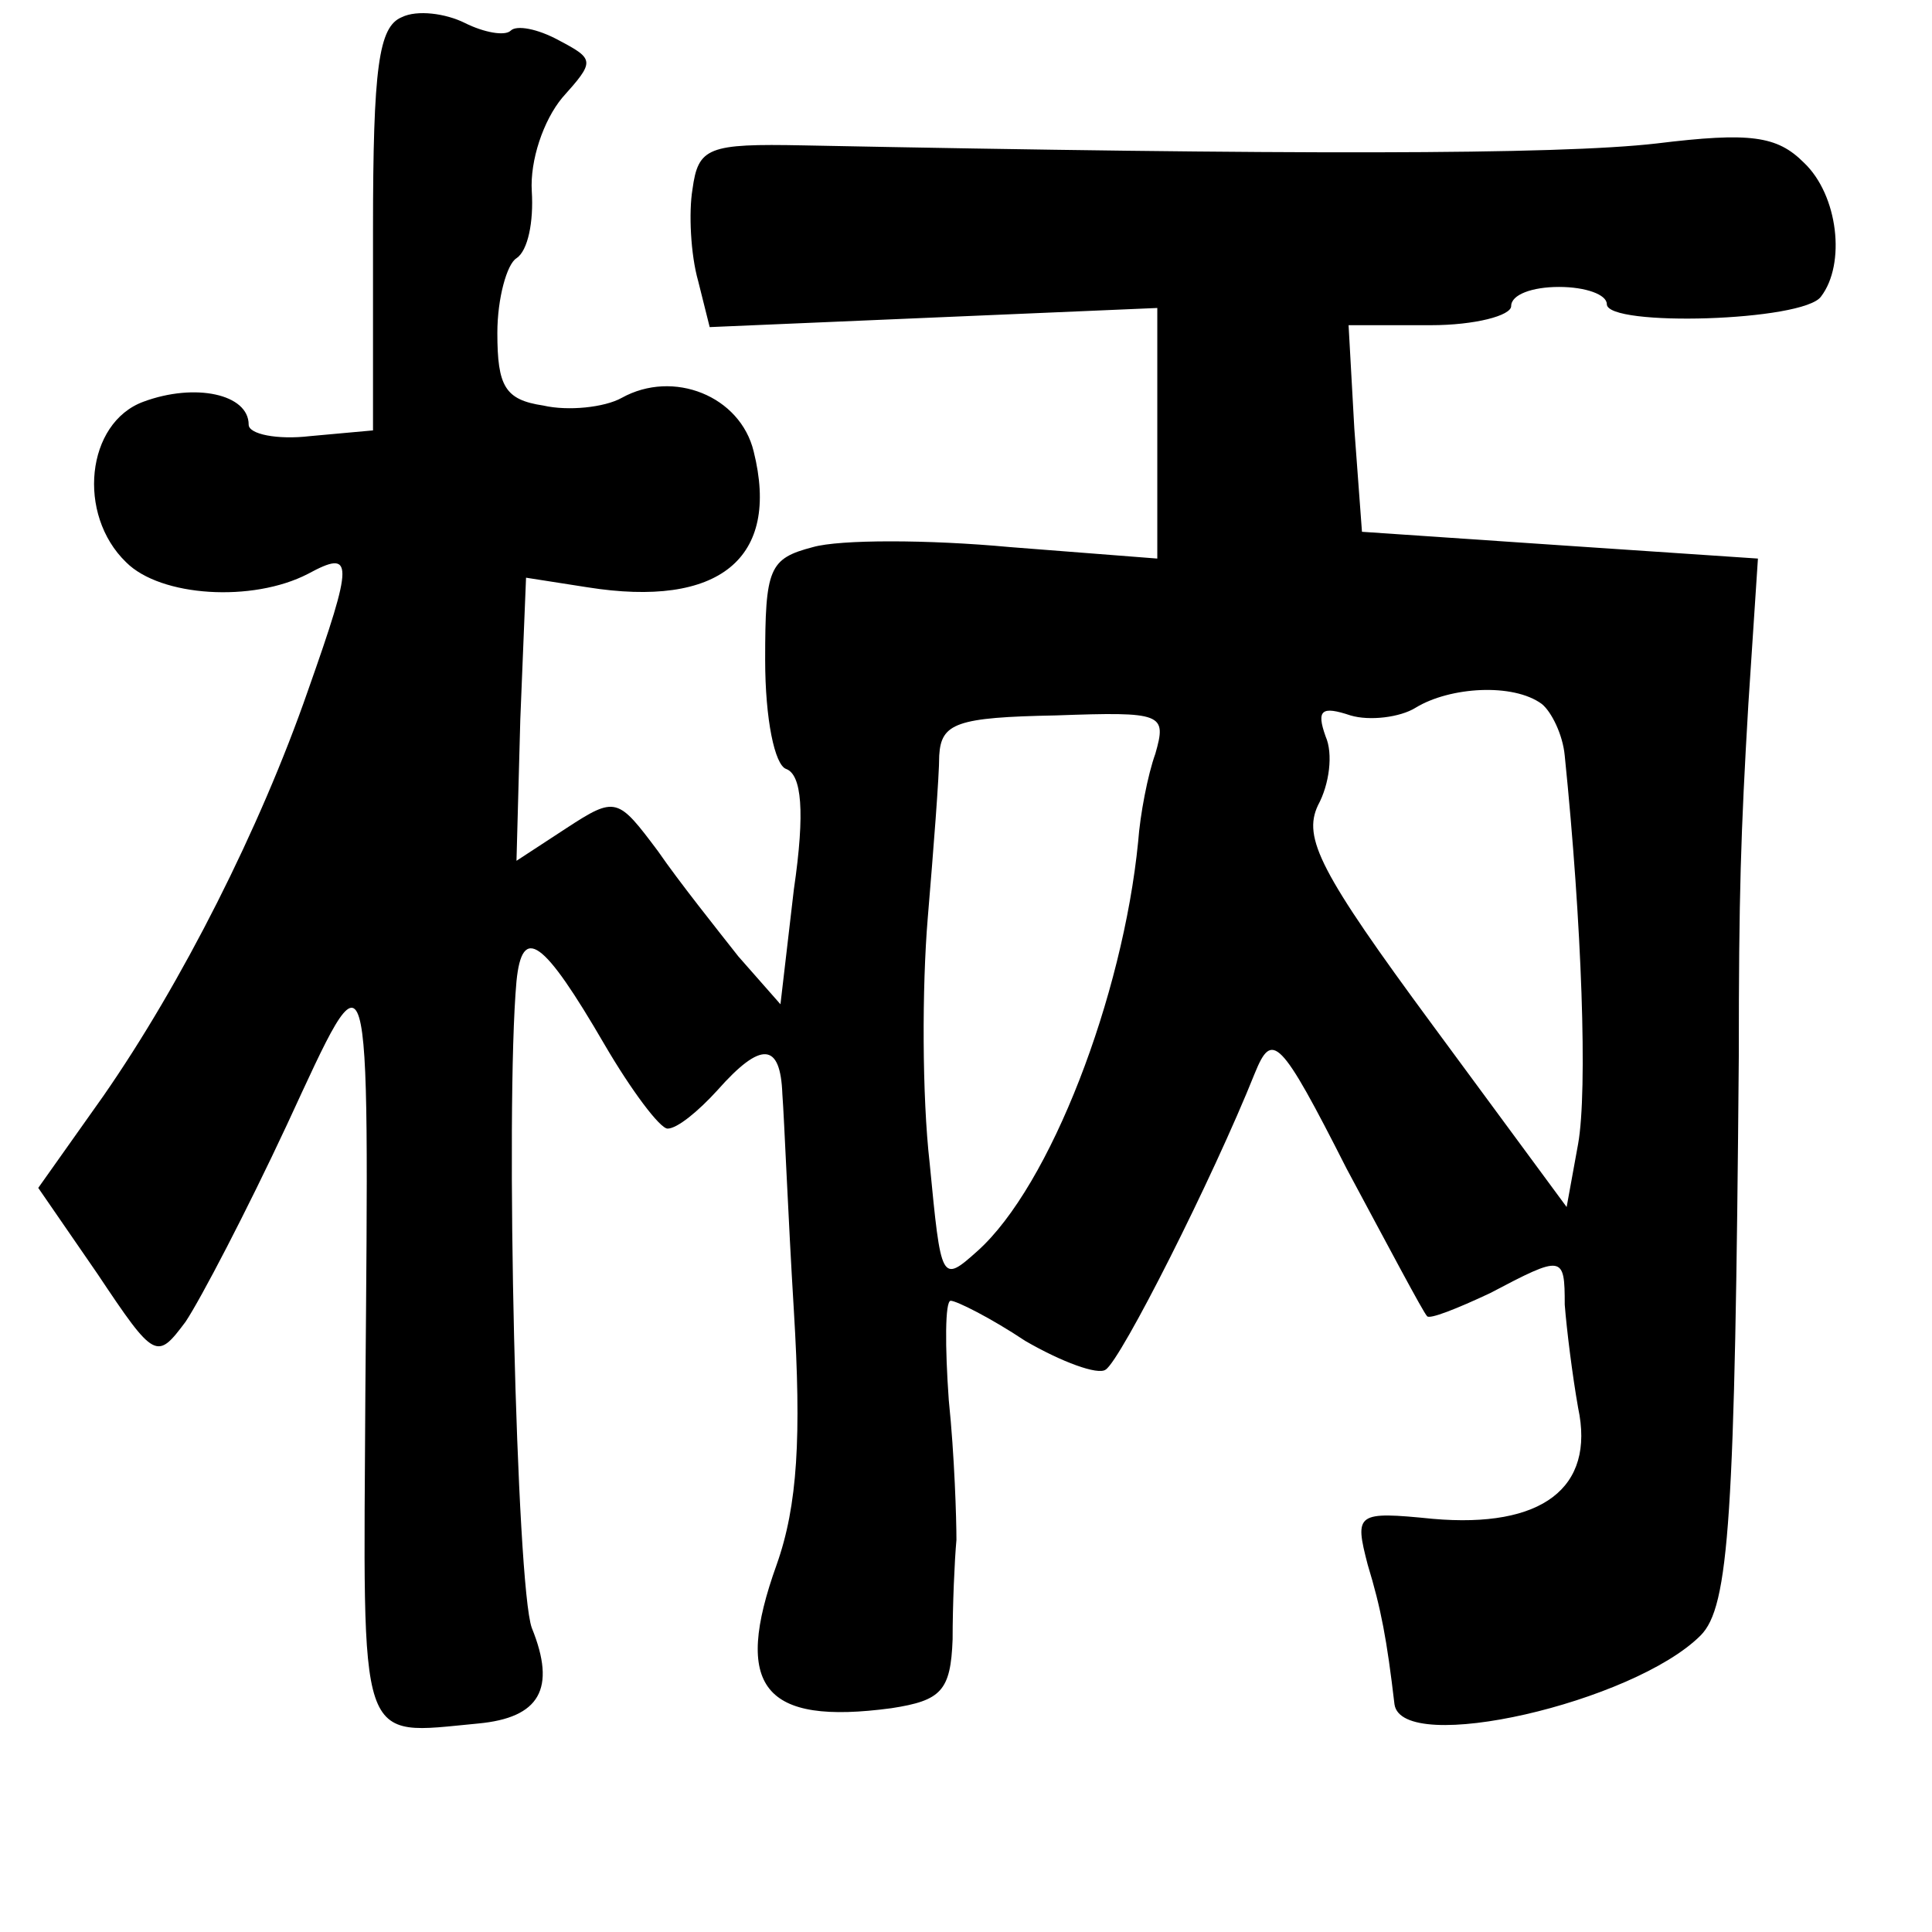 <?xml version="1.0" standalone="no"?>
<!DOCTYPE svg PUBLIC "-//W3C//DTD SVG 20010904//EN"
 "http://www.w3.org/TR/2001/REC-SVG-20010904/DTD/svg10.dtd">
<svg version="1.0" xmlns="http://www.w3.org/2000/svg"
 width="101pt" height="101pt" viewBox="0 0 101 101"
 preserveAspectRatio="xMidYMid meet">
<g transform="translate(0,101) scale(0.1,-0.1)"
fill="#000000" stroke="none">
<path d="M210 1001 c-12 -5 -15 -26 -15 -111 l0 -105 -33 -3 c-17 -2 -32 1
-32 6 0 16 -28 22 -55 12 -30 -11 -35 -59 -9 -84 18 -18 66 -21 95 -6 24 13
24 7 0 -61 -25 -72 -66 -153 -107 -212 l-34 -48 31 -45 c30 -45 31 -45 46 -25
8 12 32 58 53 103 44 95 43 101 41 -140 -1 -188 -5 -179 59 -173 32 3 41 18
28 50 -8 22 -14 271 -8 338 3 30 14 22 46 -33 14 -24 29 -44 33 -44 5 0 16 9
26 20 23 26 33 25 34 -2 1 -13 3 -64 6 -113 4 -66 2 -102 -9 -133 -23 -64 -7
-84 60 -75 26 4 31 9 32 36 0 18 1 41 2 52 0 11 -1 44 -4 73 -2 28 -2 52 1 52
3 0 21 -9 39 -21 19 -11 38 -18 42 -15 8 5 56 100 78 155 9 22 13 19 48 -50
22 -41 40 -75 42 -77 1 -2 16 4 33 12 38 20 39 20 39 -6 1 -13 4 -37 7 -54 9
-42 -19 -63 -76 -58 -40 4 -41 3 -34 -24 7 -23 10 -39 14 -73 4 -27 125 1 160
36 15 15 18 61 20 303 0 84 1 116 5 184 l5 76 -104 7 -103 7 -4 54 -3 54 43 0
c23 0 42 5 42 10 0 6 11 10 25 10 14 0 25 -4 25 -9 0 -12 103 -9 112 4 13 17
9 53 -9 70 -14 14 -28 16 -77 10 -52 -6 -193 -6 -446 -1 -50 1 -55 -1 -58 -23
-2 -12 -1 -34 3 -48 l6 -24 117 5 117 5 0 -66 0 -65 -77 6 c-43 4 -89 4 -103
0 -23 -6 -25 -11 -25 -59 0 -31 5 -55 11 -57 8 -3 10 -22 4 -63 l-7 -60 -22
25 c-11 14 -31 39 -42 55 -21 28 -22 29 -48 12 l-26 -17 2 74 3 74 32 -5 c69
-11 101 15 87 71 -7 29 -42 43 -69 28 -9 -5 -28 -7 -41 -4 -20 3 -24 10 -24
38 0 18 5 36 10 39 6 4 9 19 8 35 -1 16 6 37 16 49 17 19 17 20 -2 30 -11 6
-22 8 -25 5 -3 -3 -14 -1 -24 4 -10 5 -25 7 -33 3z m596 -359 c5 -4 11 -16 12
-27 9 -88 12 -175 7 -203 l-6 -33 -70 95 c-59 80 -68 98 -60 115 6 11 8 27 4
36 -5 14 -2 16 13 11 10 -3 26 -1 34 4 18 11 51 13 66 2z m-202 -26 c-4 -11
-8 -32 -9 -46 -8 -81 -46 -180 -84 -214 -19 -17 -19 -16 -25 46 -4 35 -4 92
-1 128 3 36 6 74 6 85 1 17 9 20 61 21 56 2 58 1 52 -20z"/>
</g>
</svg>
